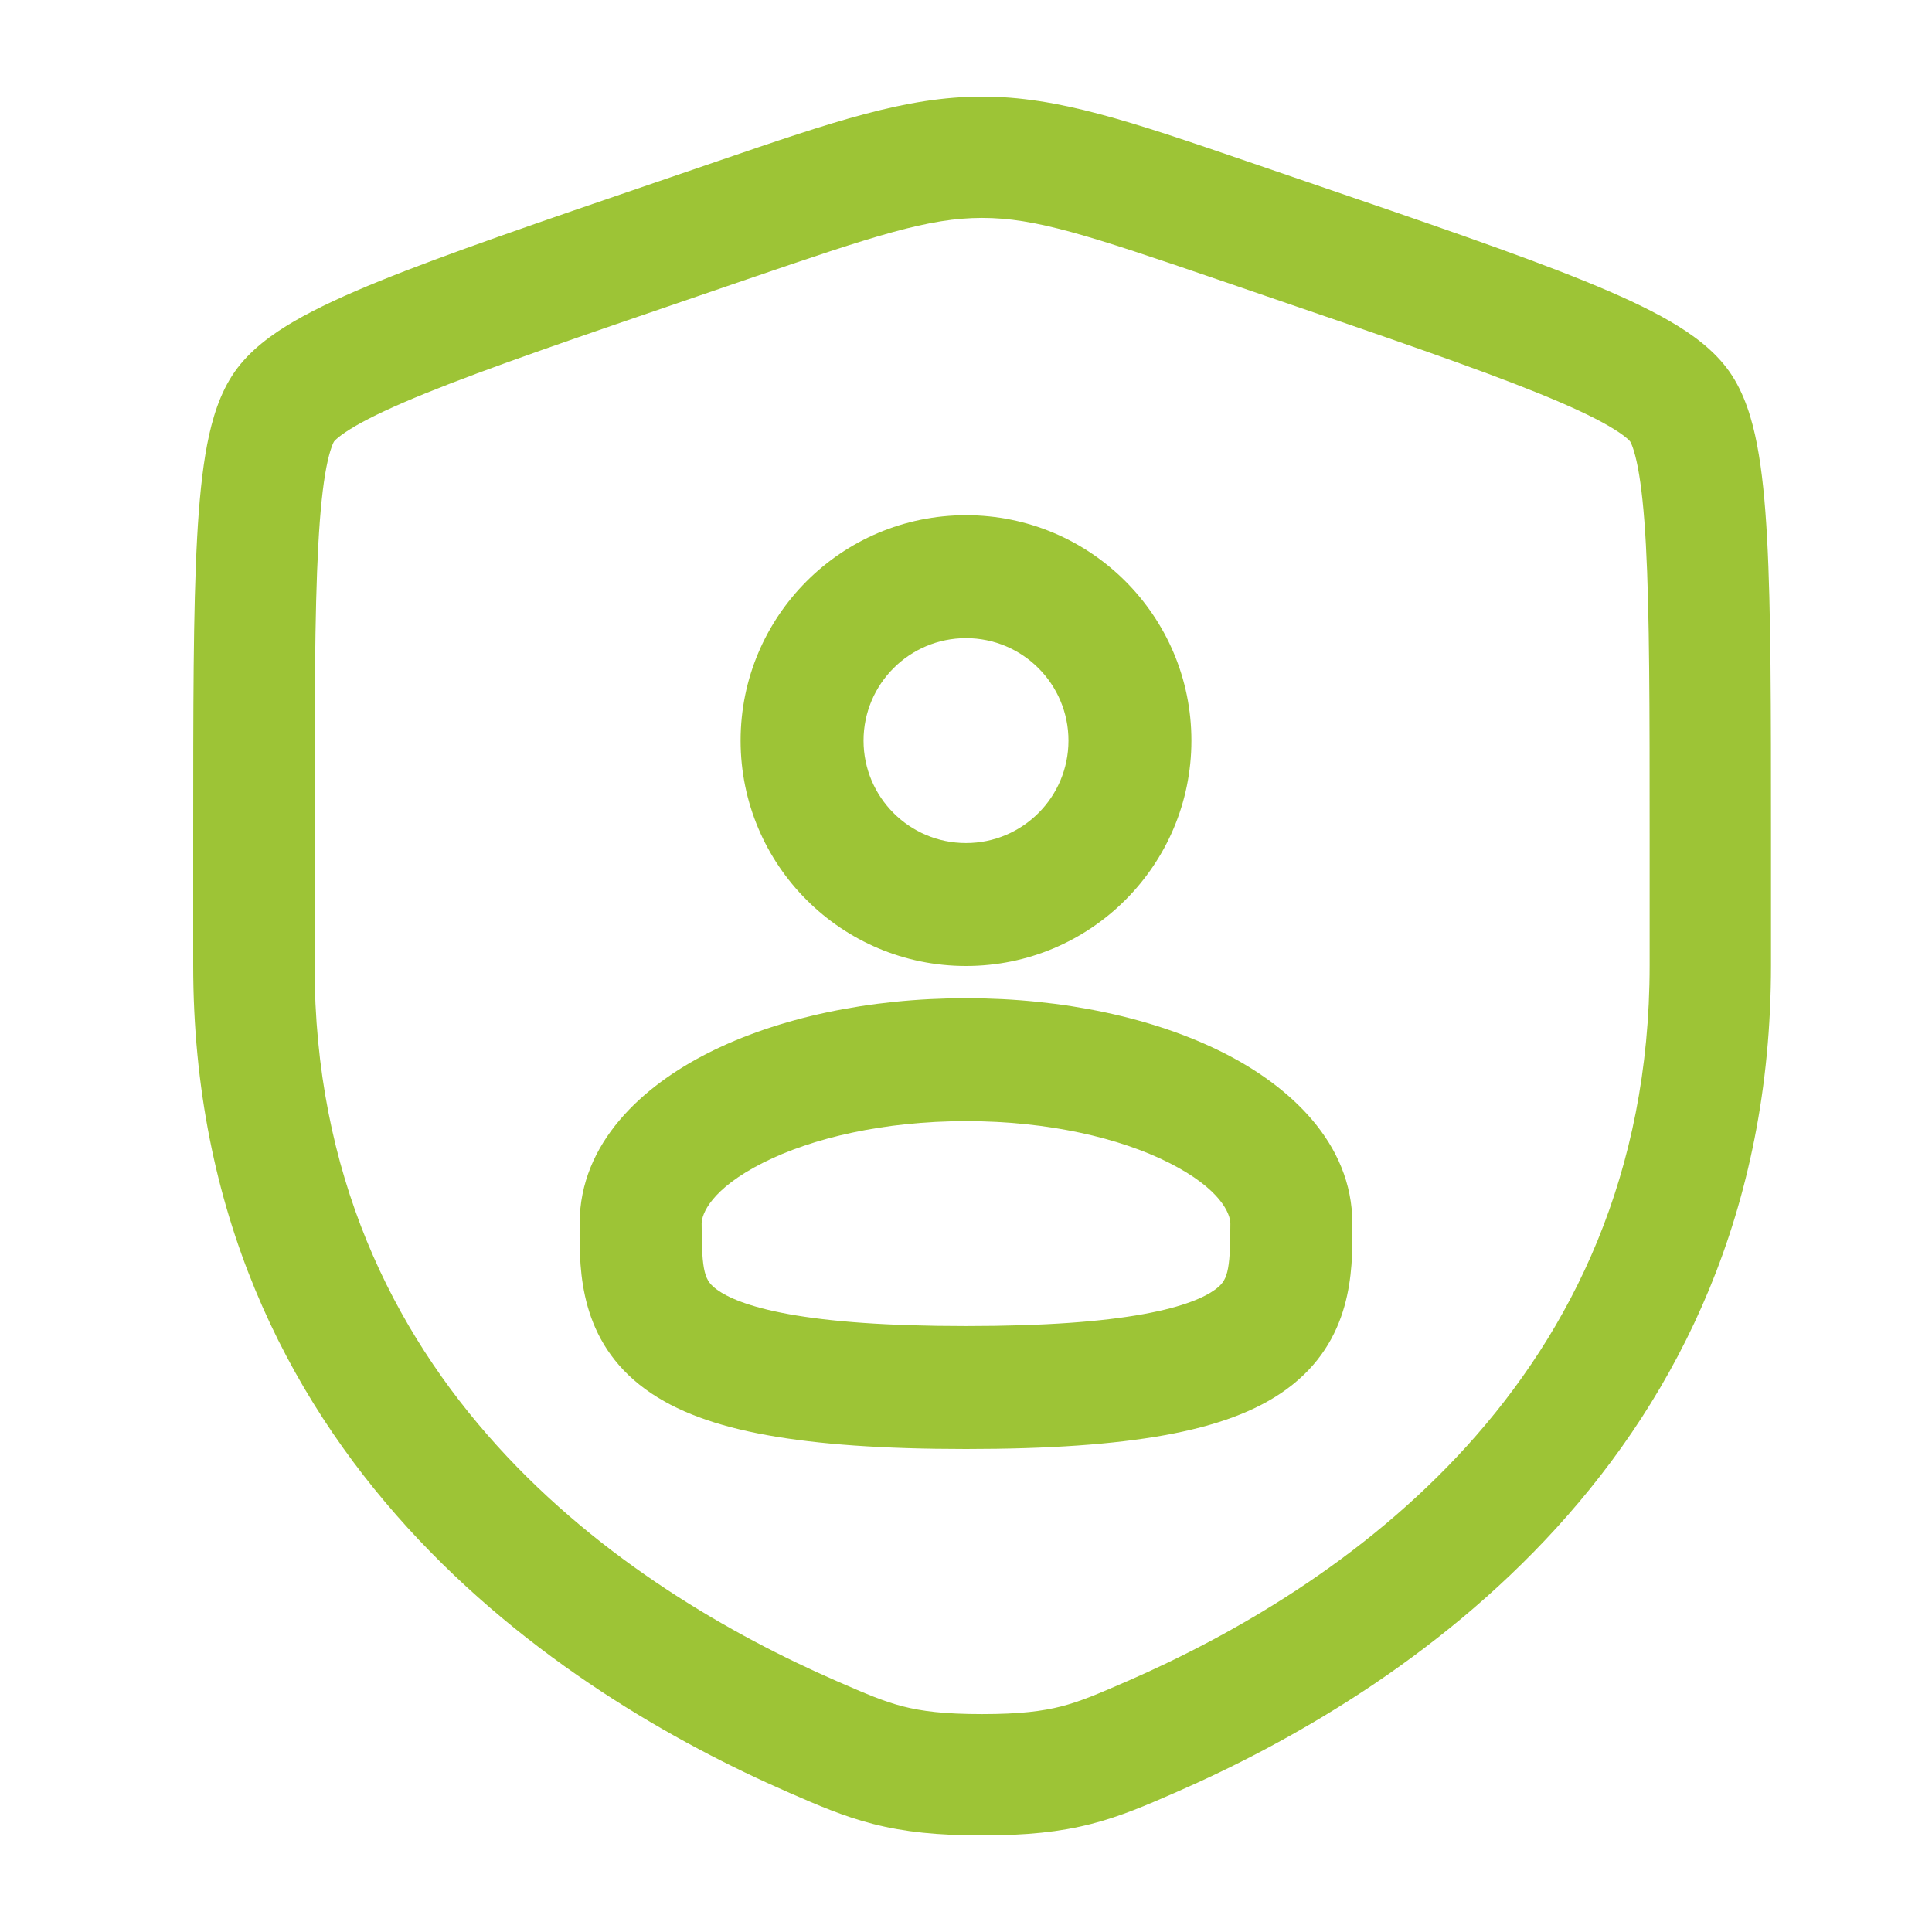 <svg width="60" height="60" viewBox="0 0 60 60" fill="none" xmlns="http://www.w3.org/2000/svg">
<path fill-rule="evenodd" clip-rule="evenodd" d="M23 23C23 19.134 26.134 16 30 16C33.866 16 37 19.134 37 23C37 26.866 33.866 30 30 30C26.134 30 23 26.866 23 23ZM30 19.818C28.243 19.818 26.818 21.243 26.818 23C26.818 24.757 28.243 26.182 30 26.182C31.757 26.182 33.182 24.757 33.182 23C33.182 21.243 31.757 19.818 30 19.818Z" fill="#9DC436"/>
<path fill-rule="evenodd" clip-rule="evenodd" d="M30 31C26.979 31 24.151 31.613 22.008 32.693C19.978 33.715 18.001 35.481 18.001 38L18 38.159C17.997 39.458 17.99 41.646 20.047 43.146C21.002 43.843 22.262 44.287 23.823 44.57C25.398 44.855 27.416 45 30 45C32.584 45 34.602 44.855 36.177 44.57C37.738 44.287 38.998 43.843 39.953 43.146C42.01 41.646 42.004 39.458 42 38.159L41.999 38C41.999 35.481 40.022 33.715 37.992 32.693C35.849 31.613 33.021 31 30 31ZM21.79 38C21.79 37.707 22.075 36.928 23.702 36.108C25.216 35.345 27.44 34.818 30 34.818C32.56 34.818 34.784 35.345 36.298 36.108C37.925 36.928 38.21 37.707 38.21 38C38.21 39.539 38.113 39.775 37.731 40.053C37.422 40.278 36.788 40.58 35.506 40.812C34.239 41.042 32.469 41.182 30 41.182C27.531 41.182 25.761 41.042 24.494 40.812C23.212 40.58 22.578 40.278 22.269 40.053C21.887 39.775 21.79 39.539 21.79 38Z" fill="#9DC436"/>
<path fill-rule="evenodd" clip-rule="evenodd" d="M22.267 5.012C25.895 3.77 28.144 3 30.5 3C32.856 3 35.105 3.77 38.733 5.012L40.561 5.638C44.284 6.911 47.157 7.894 49.213 8.729C50.249 9.15 51.139 9.557 51.856 9.973C52.547 10.374 53.239 10.874 53.709 11.543C54.174 12.206 54.415 13.02 54.566 13.803C54.723 14.618 54.818 15.595 54.879 16.717C55 18.945 55 21.997 55 25.956V29.978C55 45.302 43.421 52.649 36.535 55.655L36.467 55.685C35.613 56.058 34.81 56.408 33.888 56.644C32.915 56.894 31.88 57 30.5 57C29.12 57 28.085 56.894 27.112 56.644C26.189 56.408 25.387 56.058 24.533 55.685L24.465 55.655C17.579 52.649 6 45.302 6 29.978V25.956C6 21.997 6 18.945 6.121 16.717C6.182 15.595 6.277 14.618 6.434 13.803C6.585 13.02 6.826 12.206 7.291 11.543C7.761 10.874 8.453 10.374 9.143 9.973C9.861 9.557 10.751 9.15 11.787 8.729C13.844 7.894 16.716 6.911 20.439 5.638L22.267 5.012ZM30.5 6.767C28.847 6.767 27.221 7.299 23.164 8.687L21.725 9.18C17.924 10.48 15.152 11.429 13.206 12.219C12.234 12.614 11.53 12.944 11.036 13.231C10.793 13.373 10.624 13.49 10.512 13.581C10.417 13.658 10.381 13.702 10.376 13.708C10.371 13.716 10.339 13.768 10.296 13.892C10.245 14.033 10.19 14.235 10.135 14.516C10.026 15.085 9.942 15.867 9.885 16.922C9.77 19.035 9.769 21.984 9.769 26.023V29.978C9.769 42.976 19.494 49.373 25.974 52.203C26.907 52.61 27.446 52.841 28.047 52.995C28.62 53.141 29.319 53.233 30.5 53.233C31.681 53.233 32.38 53.141 32.953 52.995C33.554 52.841 34.093 52.61 35.026 52.203C41.506 49.373 51.231 42.976 51.231 29.978V26.023C51.231 21.984 51.23 19.035 51.115 16.922C51.058 15.867 50.974 15.085 50.865 14.516C50.81 14.235 50.755 14.033 50.705 13.892C50.661 13.768 50.629 13.716 50.624 13.708C50.619 13.702 50.583 13.658 50.488 13.581C50.376 13.49 50.208 13.373 49.964 13.231C49.469 12.944 48.766 12.614 47.794 12.219C45.848 11.429 43.076 10.48 39.275 9.18L37.836 8.687C33.779 7.299 32.153 6.767 30.5 6.767Z" fill="#9DC436"/>
</svg>
